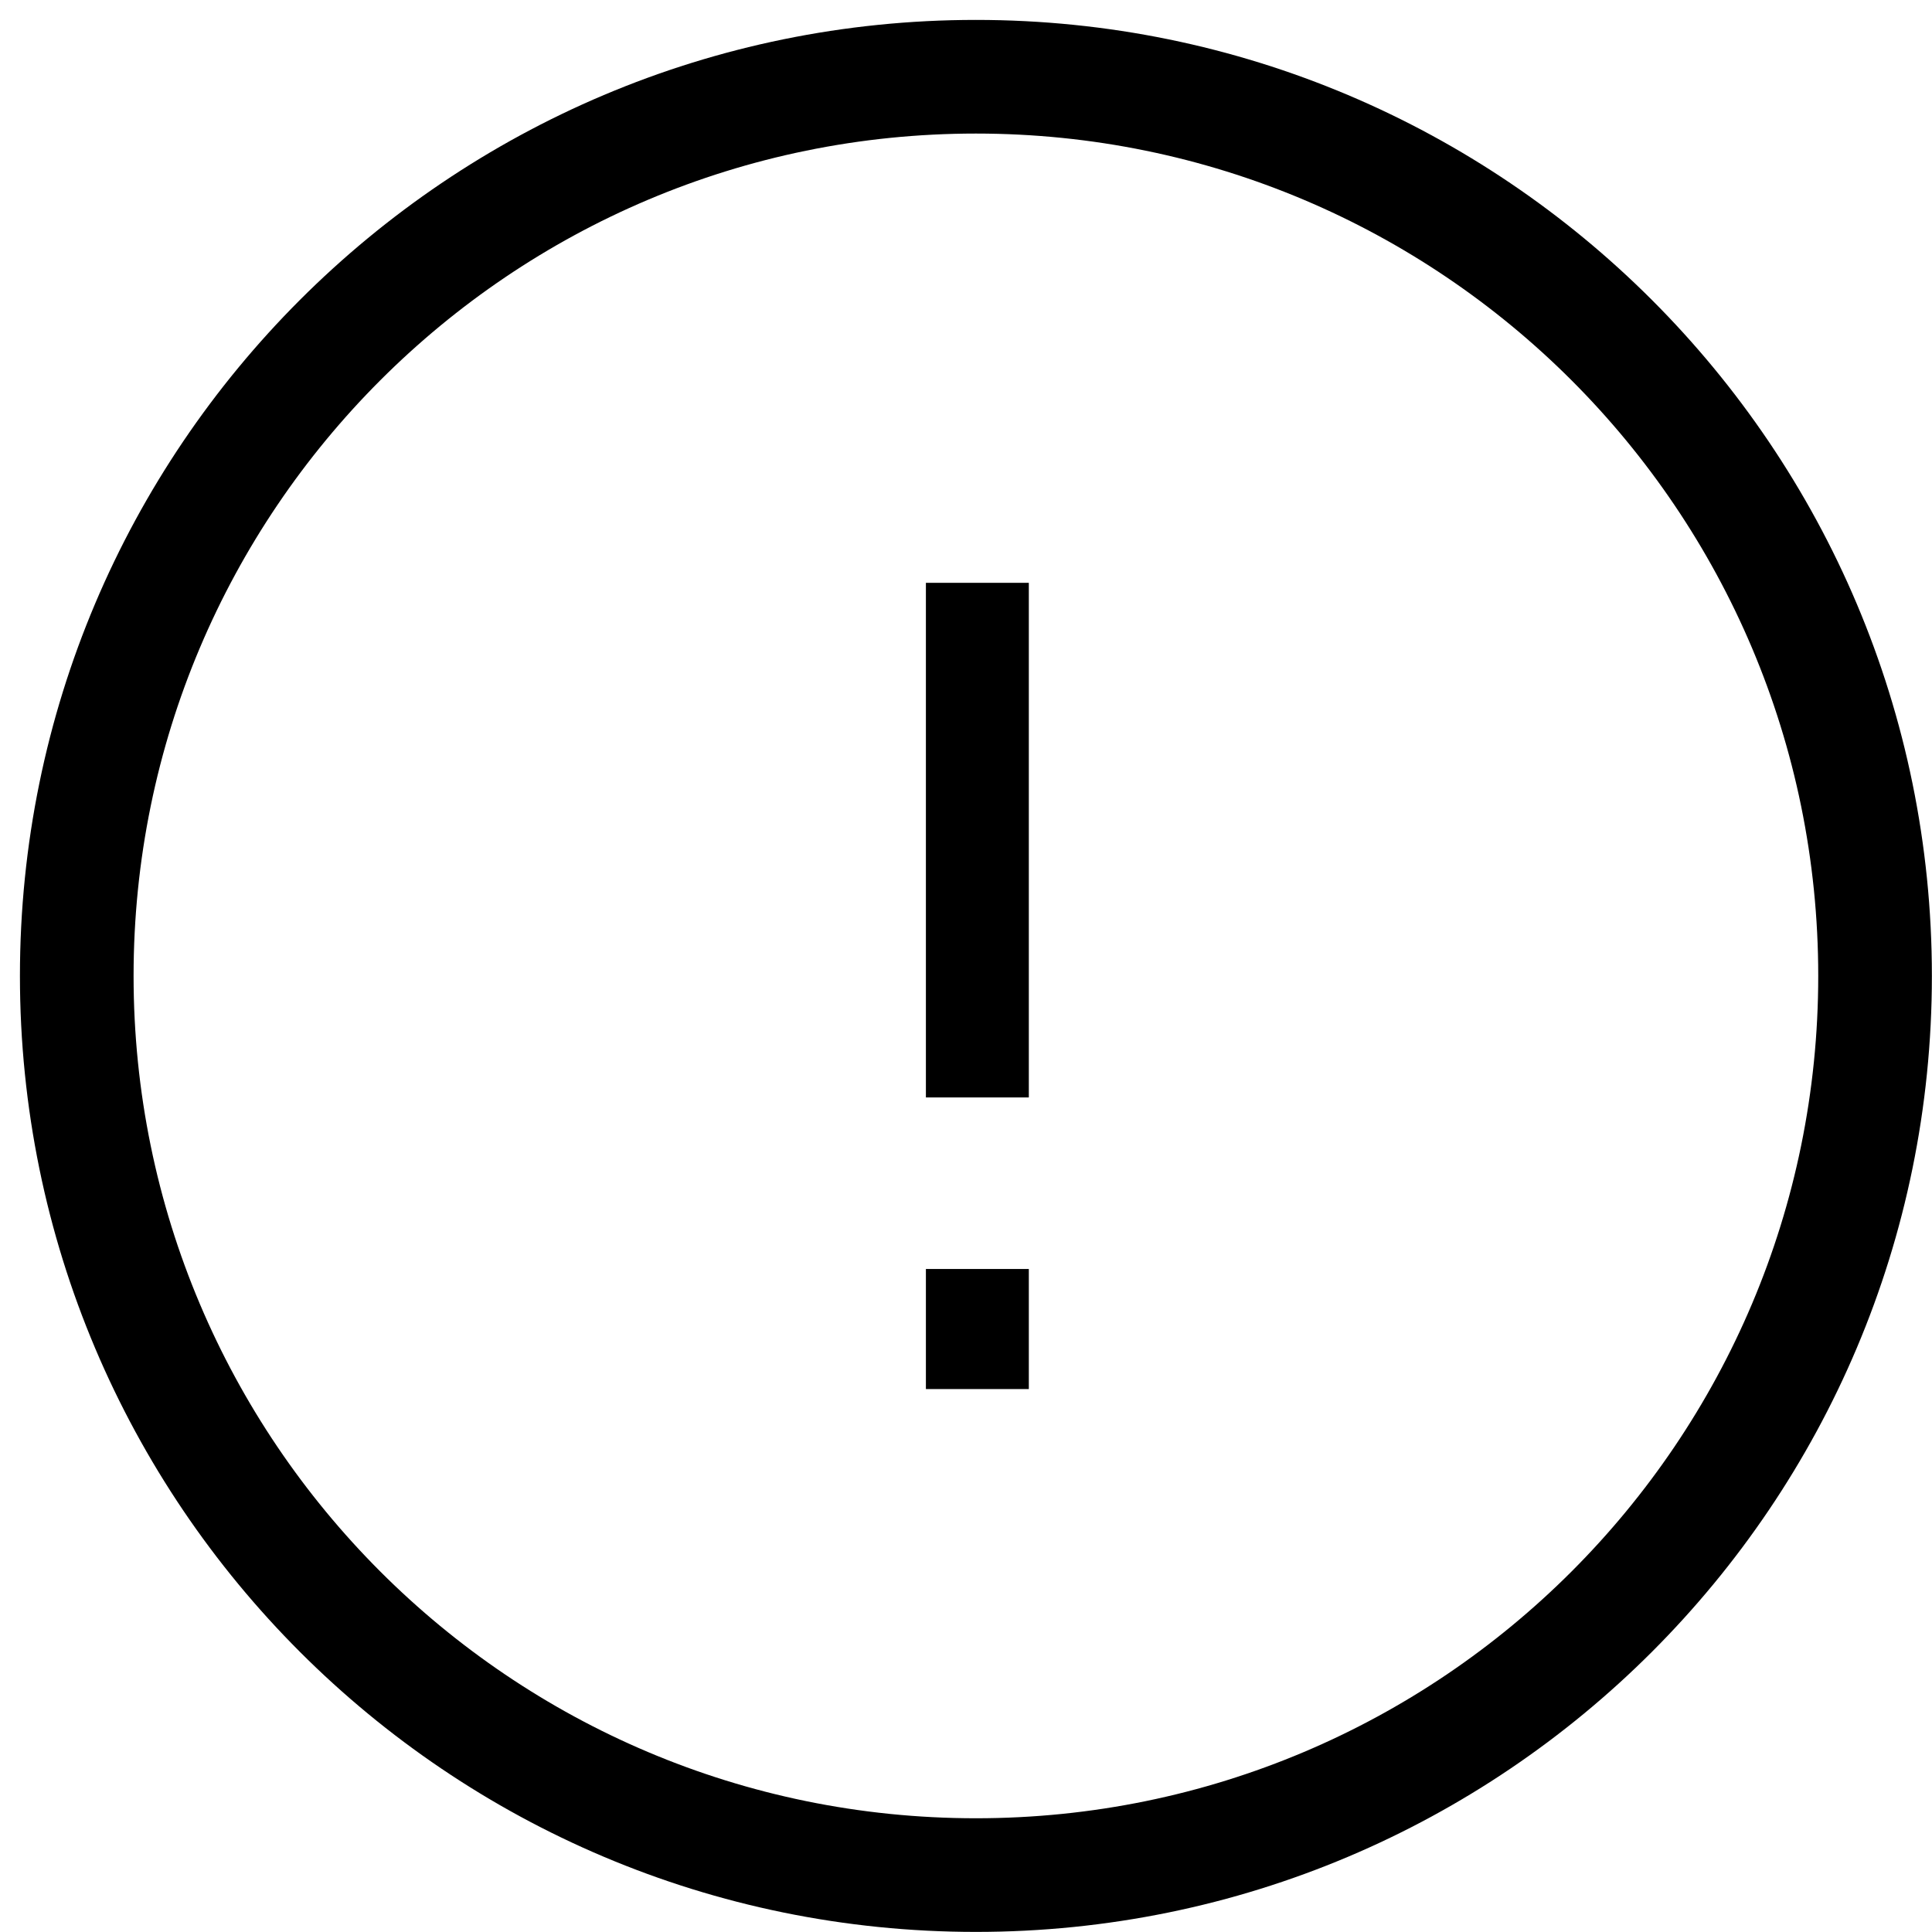 <svg width="85" height="85" xmlns="http://www.w3.org/2000/svg"><path d="M79.995 42.936c0-20.467-16.592-37.06-37.058-37.06-20.467 0-37.06 16.593-37.06 37.06 0 20.467 16.593 37.06 37.06 37.06 20.466 0 37.058-16.593 37.058-37.06zm5 0c0 23.229-18.83 42.06-42.058 42.06-23.229 0-42.06-18.832-42.06-42.06S19.708.876 42.937.876c23.228 0 42.058 18.832 42.058 42.06z"/><path d="M40.736 48.283h4.528V25.642h-4.528zm0 12.83h4.528V55.83h-4.528z"/></svg>